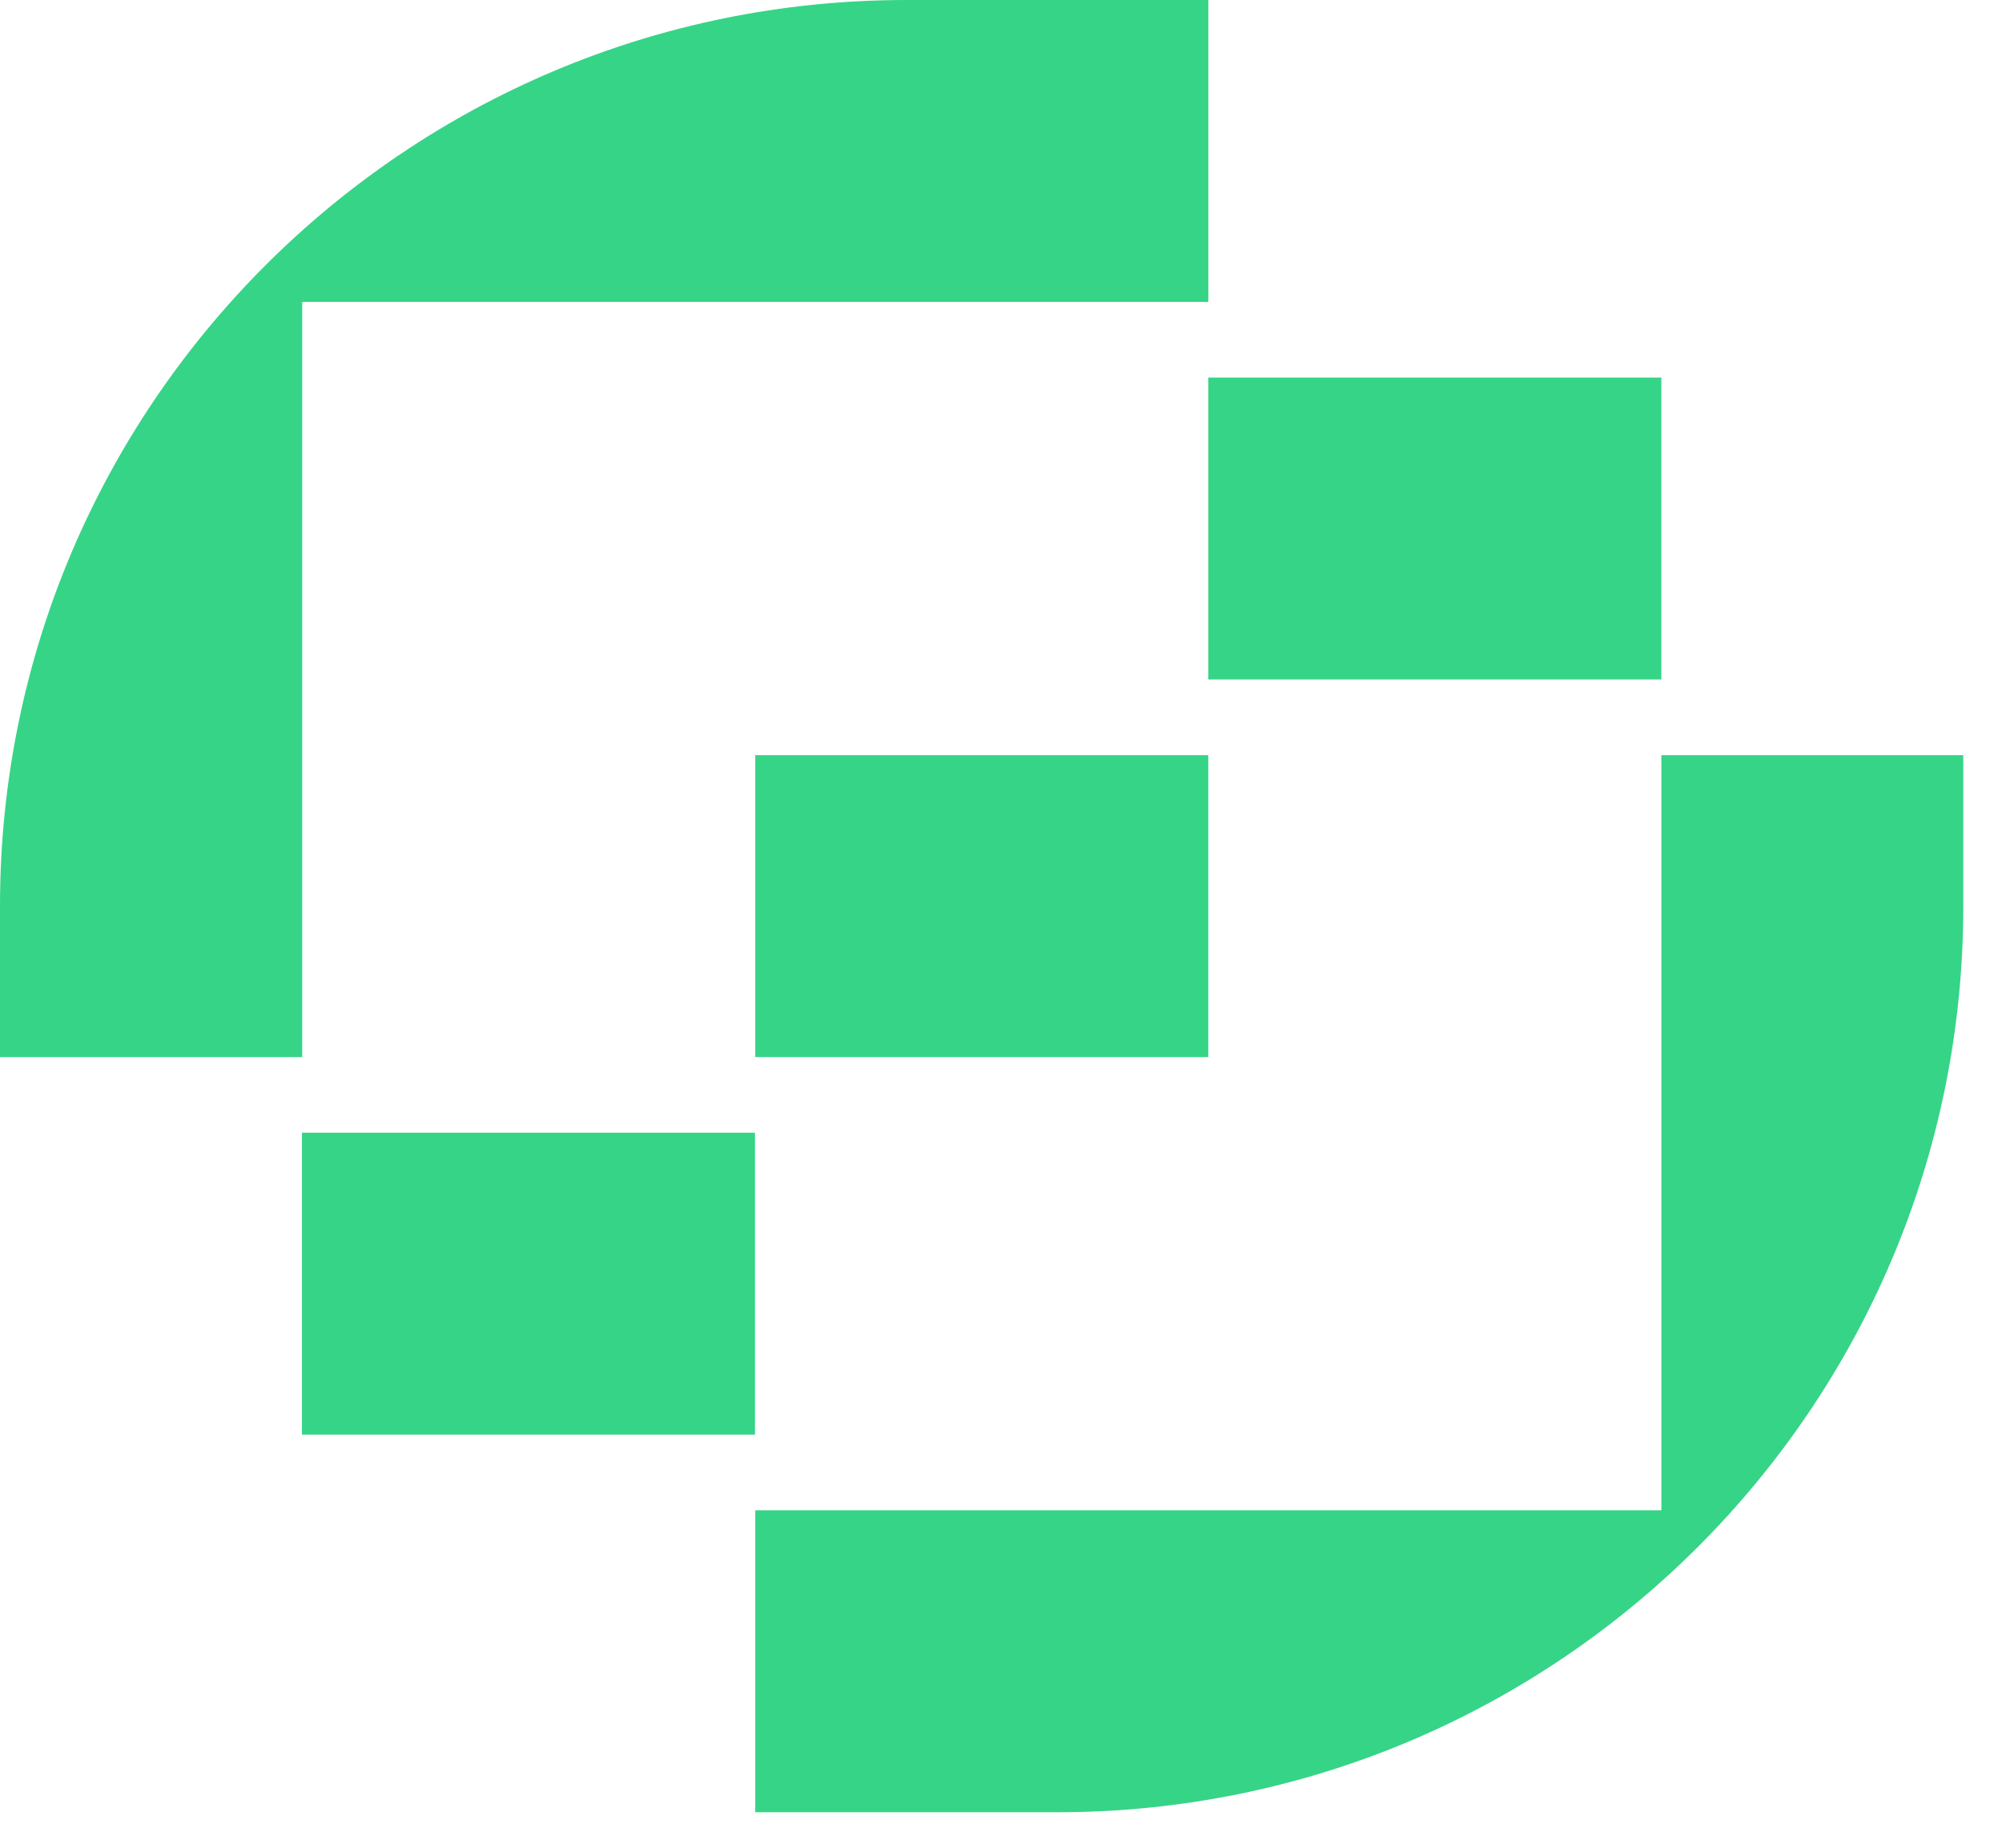 <svg width="39" height="36" viewBox="0 0 39 36" fill="none" xmlns="http://www.w3.org/2000/svg">
<path d="M32.364 14.713V29.426H14.713V35.308H20.595C30.344 35.308 38.246 27.406 38.246 17.657V14.713H32.364Z" fill="#36D487"/>
<path d="M23.539 0H17.657C7.902 0 0 7.902 0 17.651V20.595H5.887V5.882H23.539V0Z" fill="#36D487"/>
<path d="M23.538 13.238H32.364V7.356H23.538V13.238ZM14.713 20.595H23.538V14.713H14.713V20.595ZM5.882 27.951H14.707V22.069H5.882V27.951Z" fill="#36D487"/>
</svg>
